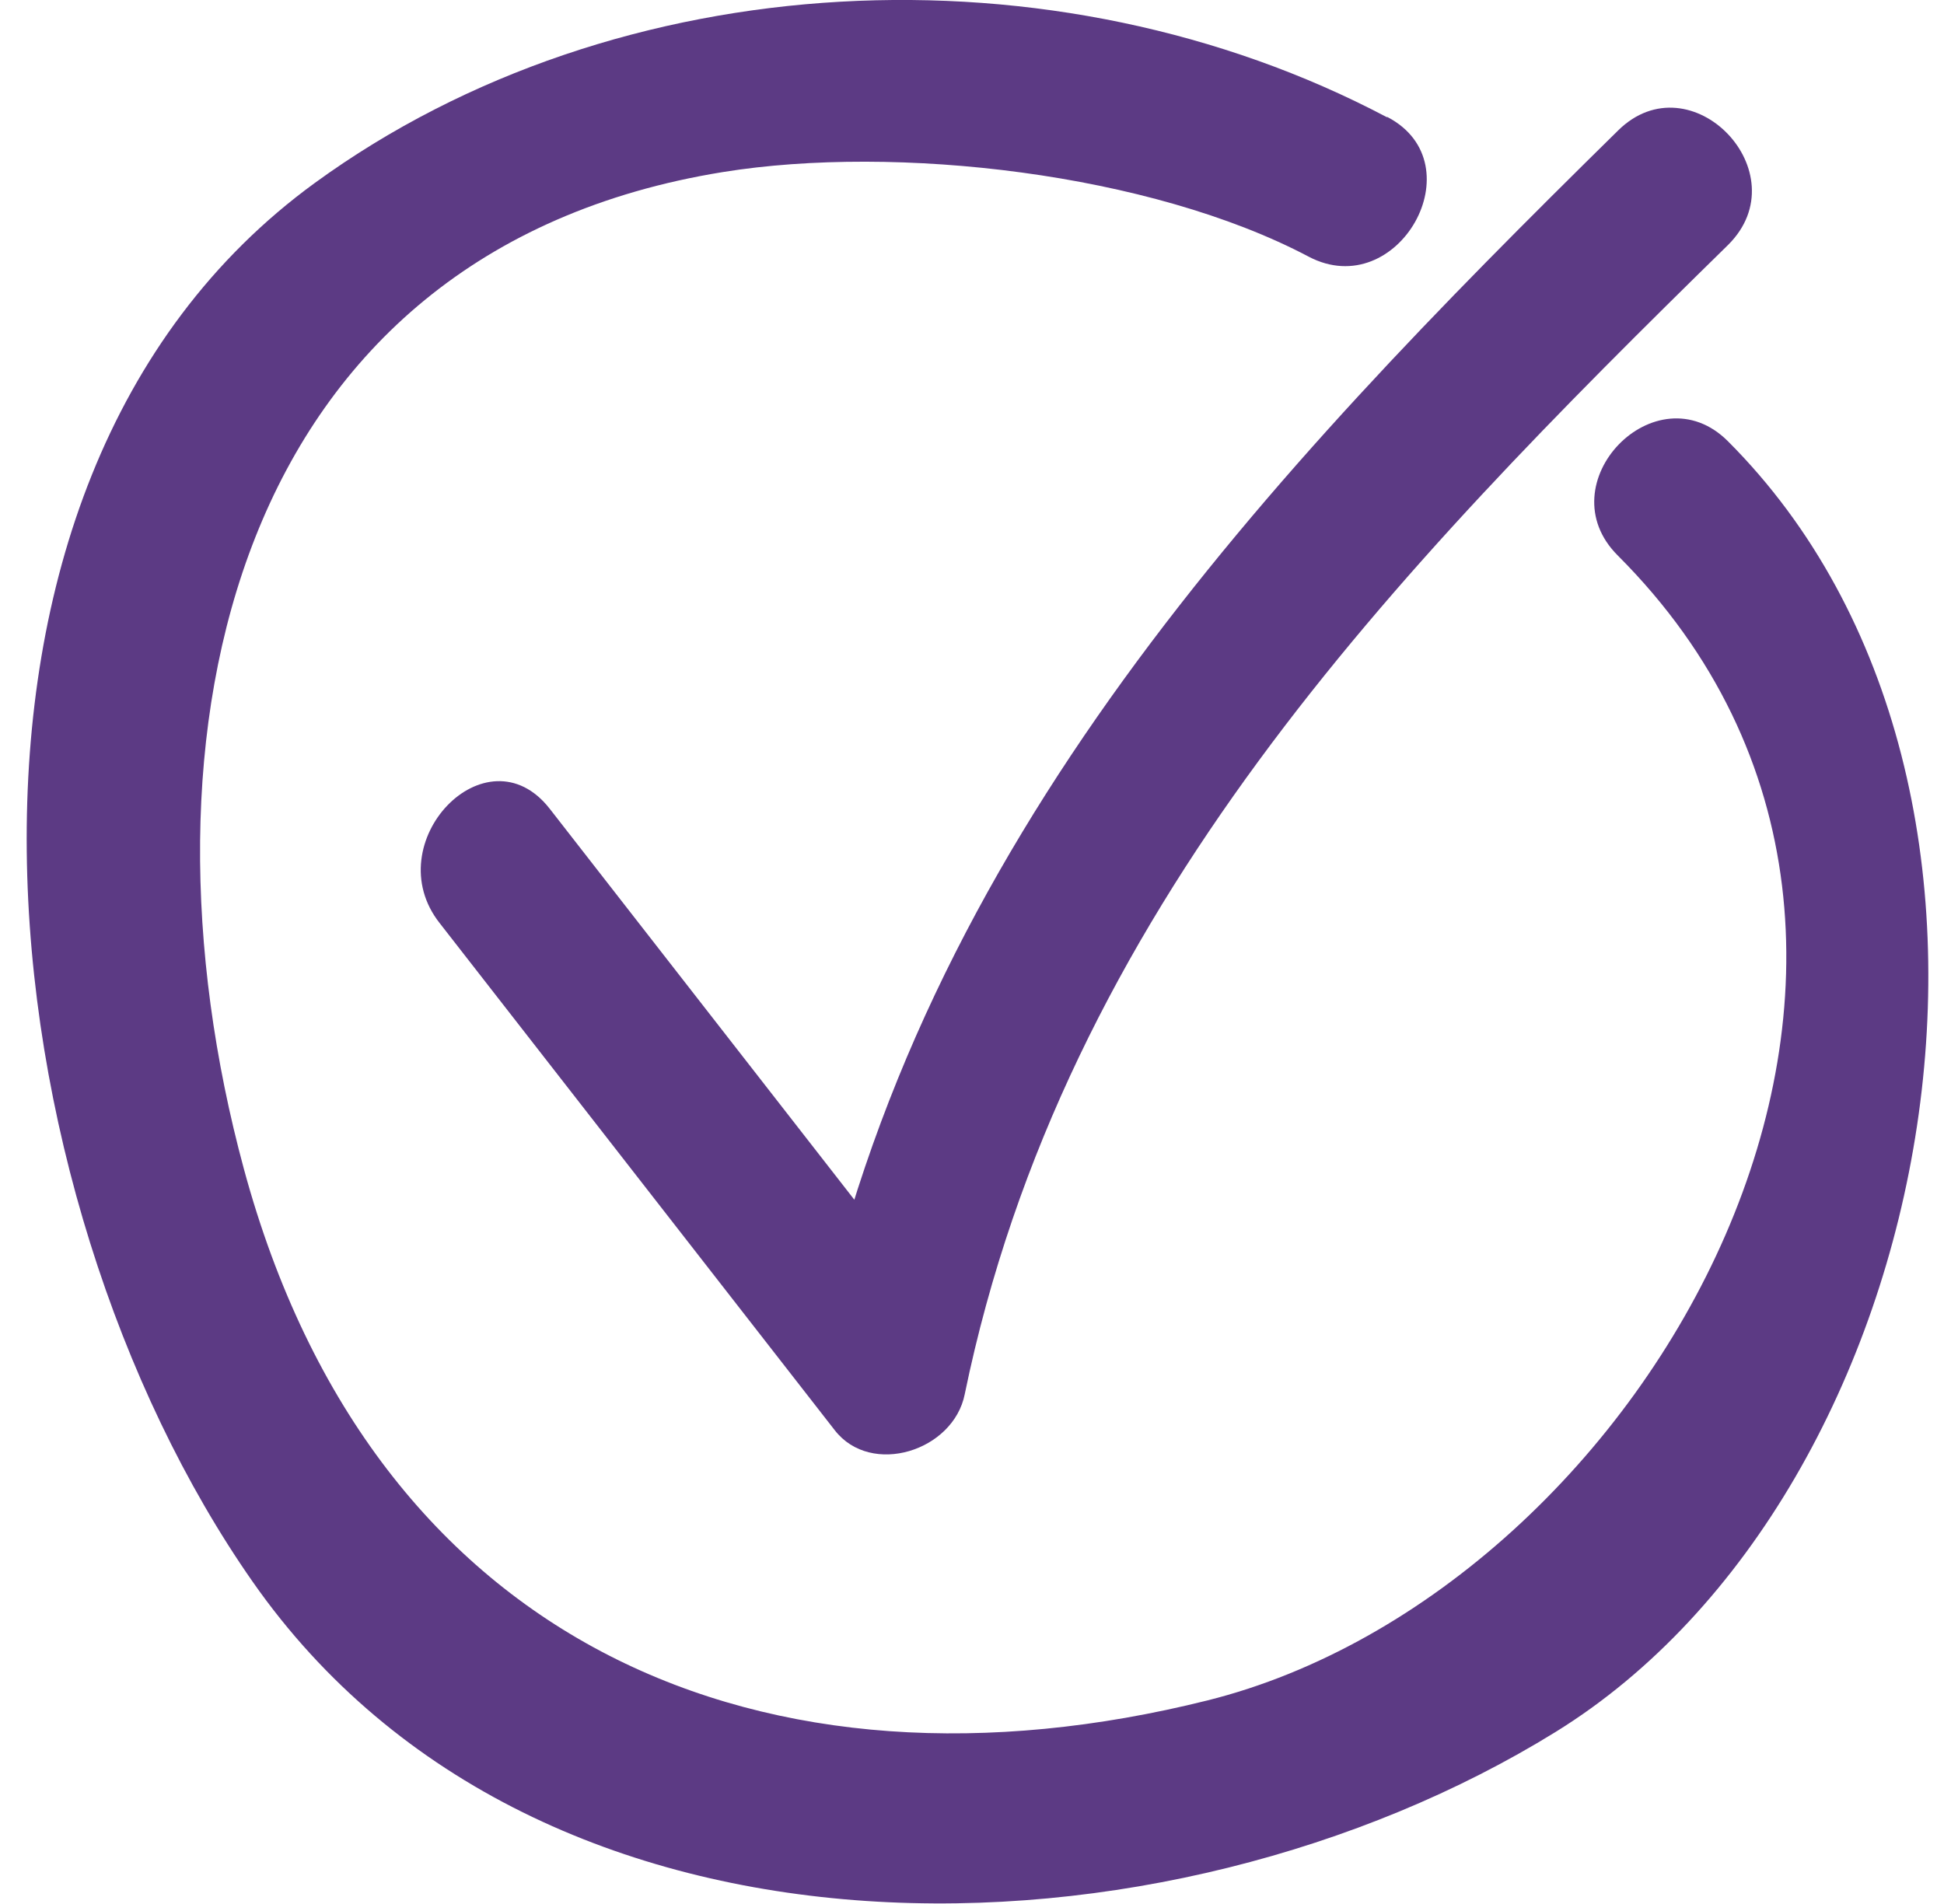 <svg width="49" height="48" viewBox="0 0 49 48" fill="none" xmlns="http://www.w3.org/2000/svg">
<g clip-path="url(#clip0_150_402)">
<path d="M11.083 23.273L21.041 36.057C21.959 37.237 24.033 36.579 24.317 35.148C26.829 22.956 35.149 14.418 43.556 6.176C45.391 4.36 42.617 1.476 40.783 3.292C31.895 12.034 23.182 21.207 20.539 34.081L23.815 33.173L13.857 20.39C12.263 18.346 9.489 21.253 11.083 23.273Z" fill="#5C3A84"/>
<path d="M34.952 2.952C26.61 -1.453 15.582 -0.953 7.938 4.61C-2.544 12.239 -0.426 30.154 6.366 39.872C13.594 50.225 29.405 49.726 39.21 43.663C49.016 37.601 52.248 19.822 43.556 11.126C41.744 9.31 38.948 12.193 40.783 14.01C50.719 23.955 41.525 40.099 30.431 42.869C19.338 45.639 9.423 41.552 6.148 29.472C3.178 18.505 5.864 6.335 18.224 4.337C22.592 3.633 28.99 4.36 32.987 6.471C35.236 7.652 37.223 4.133 34.974 2.952H34.952Z" fill="#5C3A84"/>
</g>
<defs>
<clipPath id="clip0_150_402">
<rect width="48" height="48" fill="white" transform="translate(0.667)"/>
</clipPath>
</defs>
</svg>
